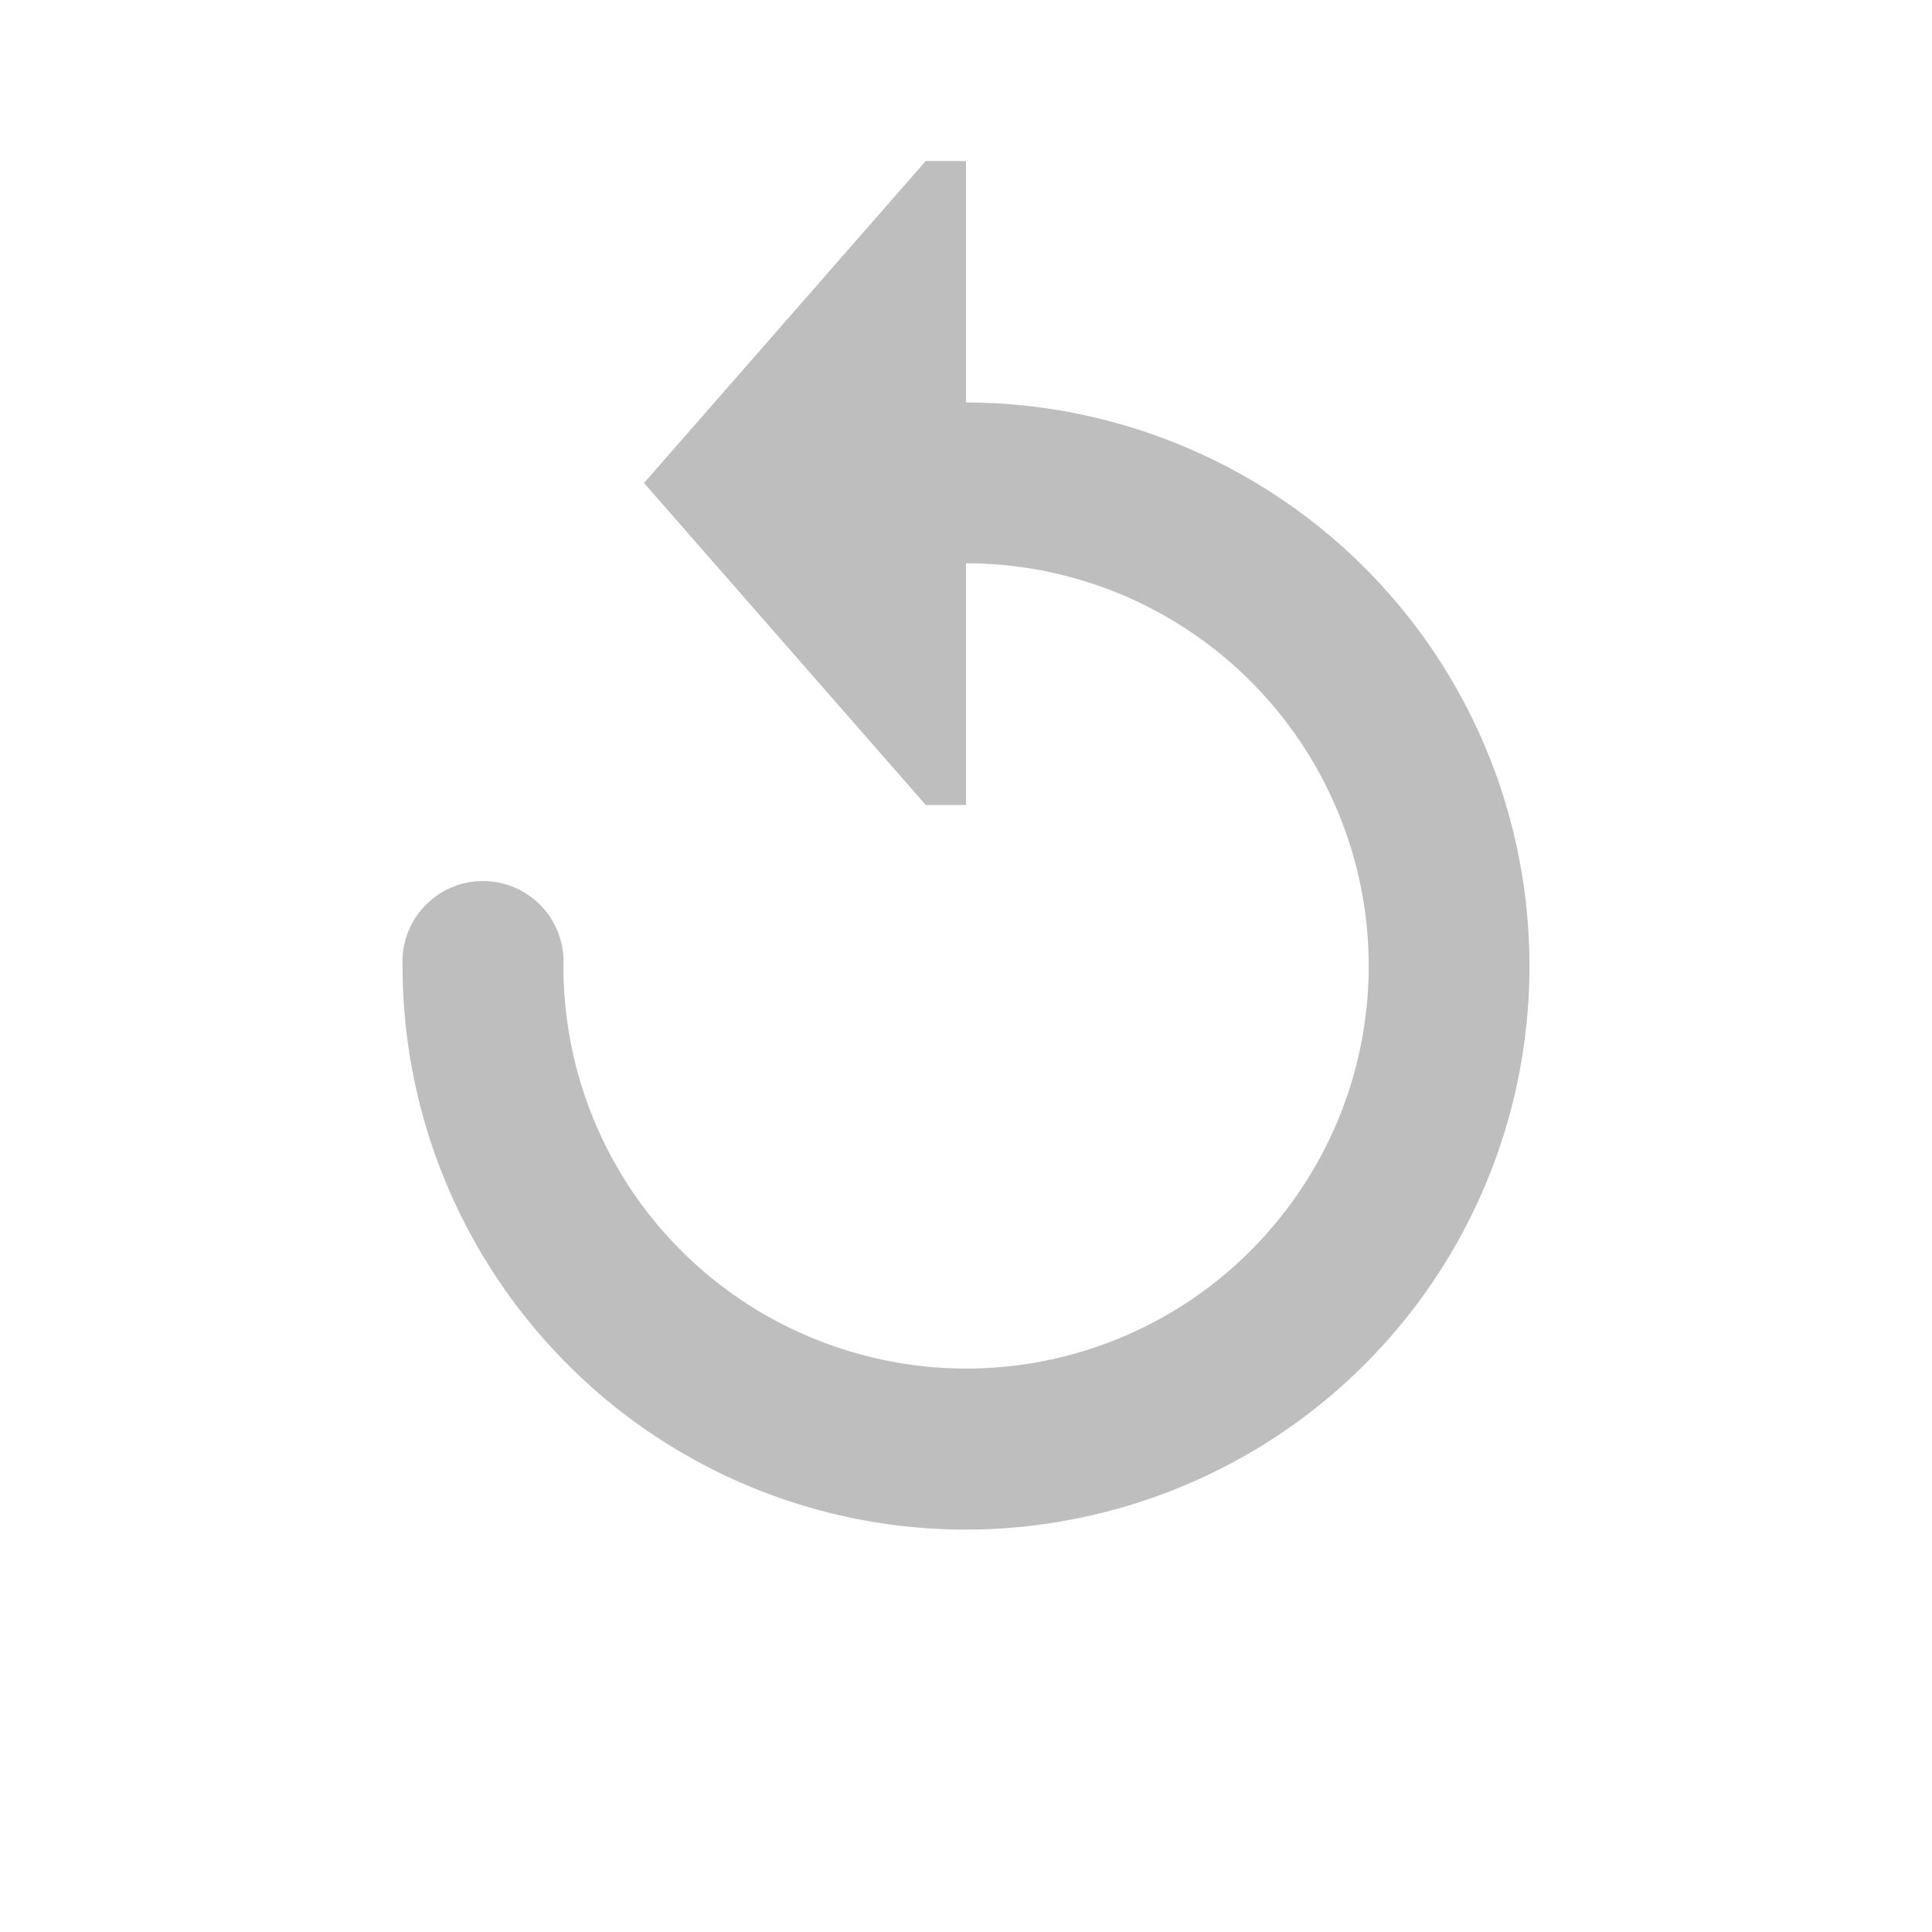 <?xml version="1.0" encoding="UTF-8"?>
<svg width="24" height="24" version="1.1" xmlns="http://www.w3.org/2000/svg"><g transform="translate(-360 -644.36)" fill="#bebebe"><path transform="translate(0 32)" d="m372 614.36v8h-0.5l-3.5-4 3.5-4z"/><path transform="matrix(0 1.5 1.5 0 312.75 408.11)" d="m165.5 34.834a0.667 0.667 0 1 0 0 1.332c1.431 0 2.696 0.907 3.156 2.262 0.46 1.355 8e-3 2.846-1.127 3.717-1.135 0.871-2.691 0.922-3.881 0.127-1.189-0.795-1.739-2.253-1.369-3.635a0.667 0.667 0 1 0-1.287-0.344c-0.517 1.929 0.256 3.979 1.916 5.088 1.66 1.109 3.849 1.038 5.434-0.178 1.584-1.216 2.22-3.312 1.578-5.203s-2.423-3.166-4.42-3.166z"/></g></svg>
